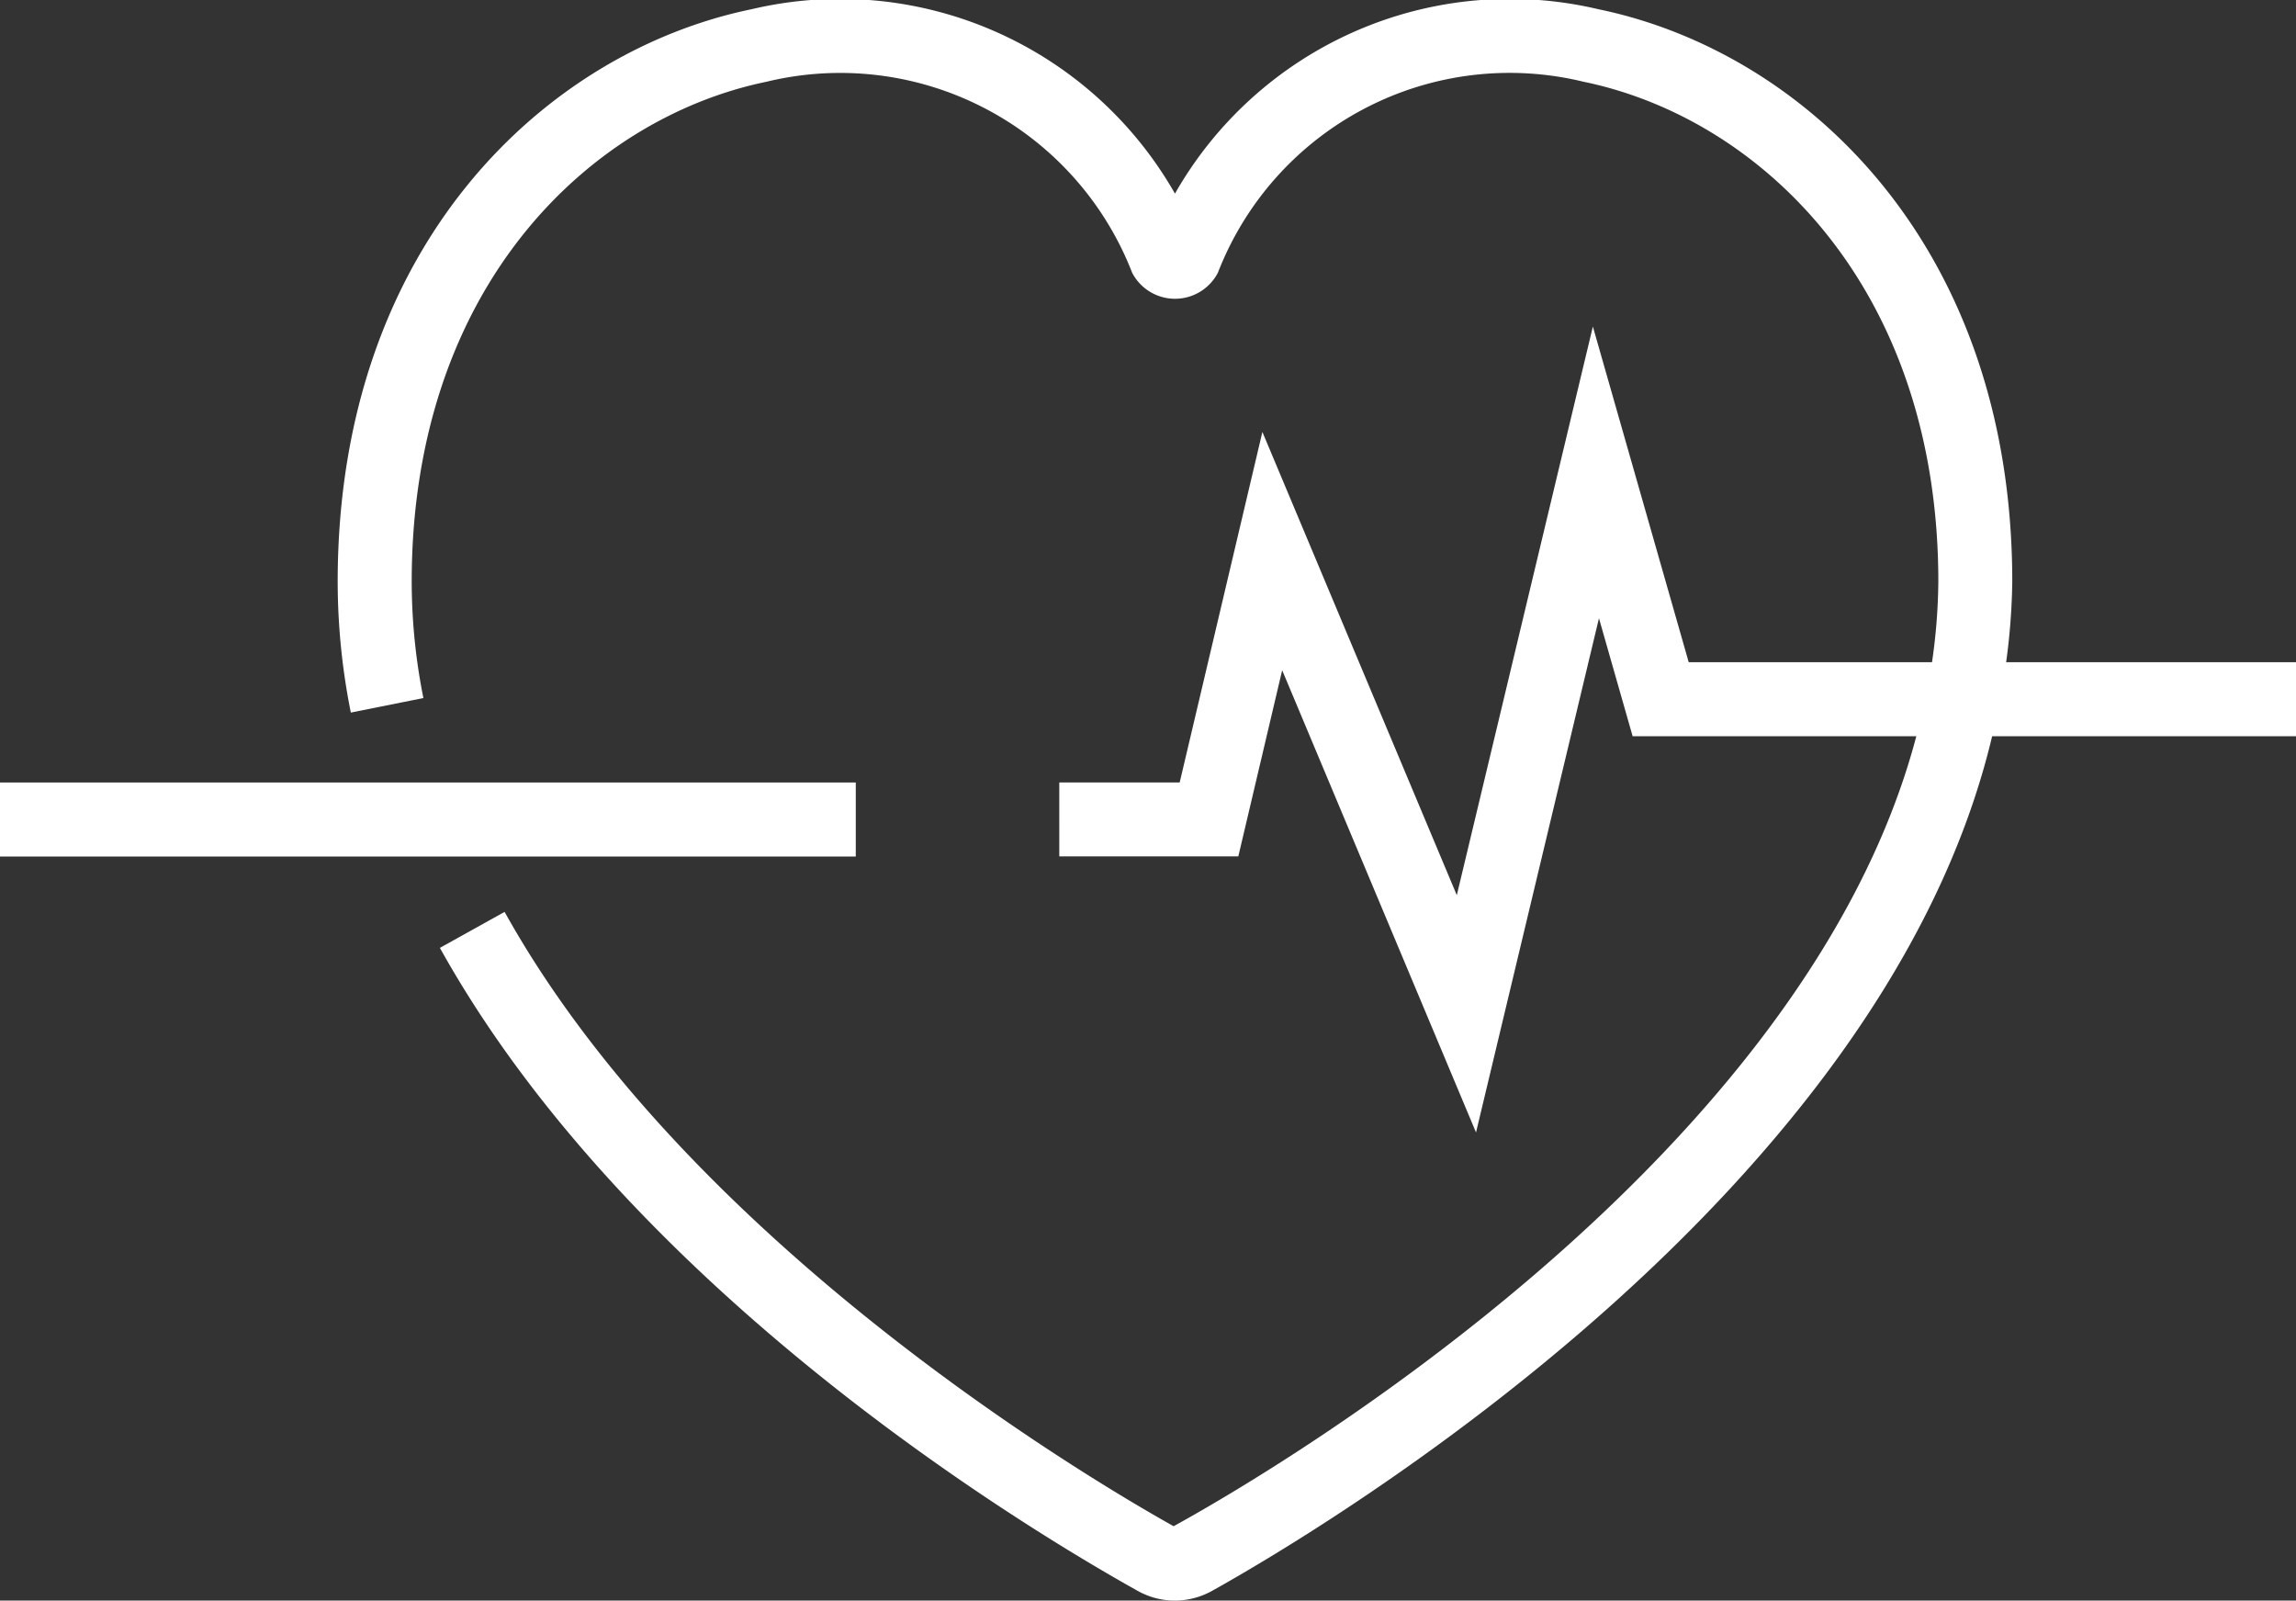 <svg xmlns="http://www.w3.org/2000/svg" width="80.306" height="55.975" viewBox="0 0 80.306 55.975"><rect x="0" y="0" width="80.306" height="55.975" fill="#333333" stroke="none"/><defs><style>.a{fill:#fff;}</style></defs><g transform="translate(-153.374 -335.351)"><rect class="a" width="29.933" height="2.589" transform="translate(153.373 362.716)"/><path class="a" d="M233.68,358.509H223.542a22.752,22.752,0,0,0,.214-2.812c0-11.771-7.27-18.538-14.475-20.023a13.478,13.478,0,0,0-14.811,6.448,13.478,13.478,0,0,0-14.811-6.448c-7.205,1.485-14.474,8.252-14.474,20.023a23.3,23.3,0,0,0,.46,4.574l2.538-.508a20.748,20.748,0,0,1-.409-4.066c0-10.314,6.231-16.214,12.409-17.487a10.952,10.952,0,0,1,12.789,6.678,1.69,1.69,0,0,0,3,0,10.943,10.943,0,0,1,12.789-6.678c6.177,1.273,12.409,7.173,12.409,17.487a20.492,20.492,0,0,1-.221,2.812h-8.51l-3.352-11.738-4.759,19.886-6.8-16.2-2.893,12.259h-4.211V365.3h6.262l1.534-6.51L205,374.954l4.3-17.982,1.178,4.126H220.4c-3.843,14.576-21.923,25.4-25.977,27.627-2.773-1.549-16.938-9.865-23.4-21.484l-2.263,1.259c6.635,11.924,20.357,20.225,24.405,22.485a2.656,2.656,0,0,0,1.3.341,2.686,2.686,0,0,0,1.313-.346c4.209-2.35,23.484-13.933,27.274-29.882H233.68Z"/></g></svg>